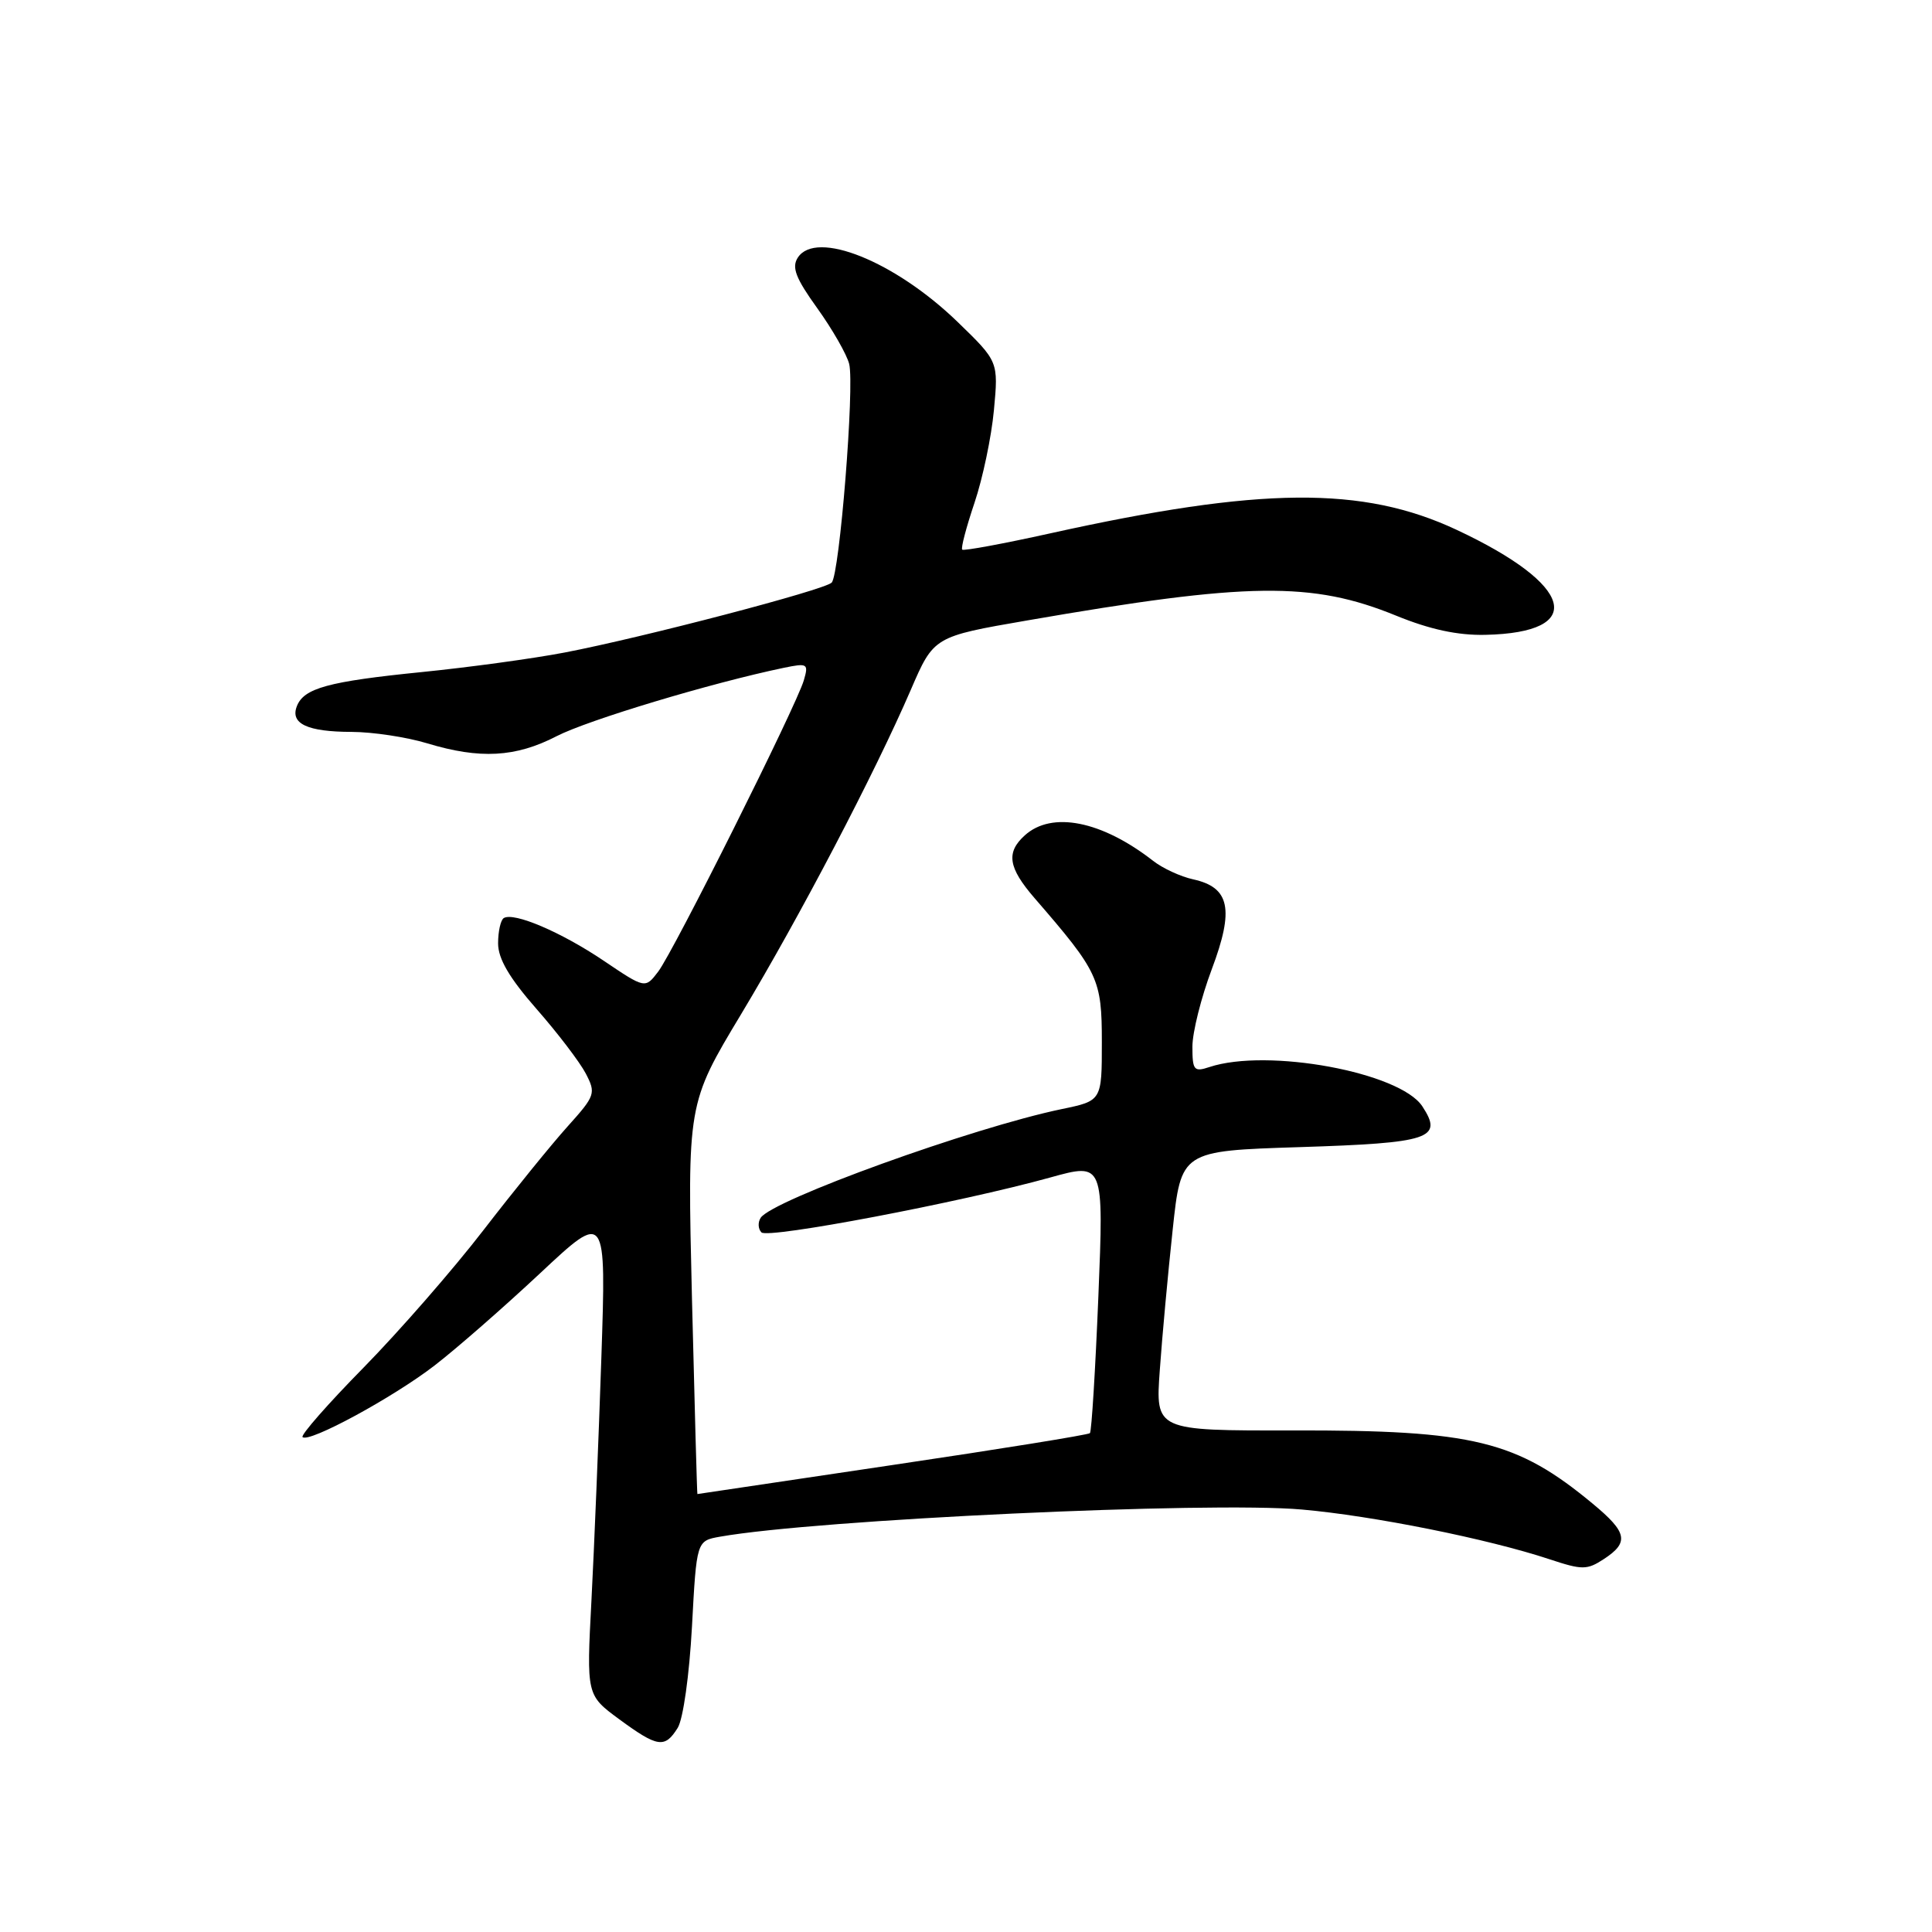 <?xml version="1.0" encoding="UTF-8" standalone="no"?>
<!DOCTYPE svg PUBLIC "-//W3C//DTD SVG 1.1//EN" "http://www.w3.org/Graphics/SVG/1.1/DTD/svg11.dtd" >
<svg xmlns="http://www.w3.org/2000/svg" xmlns:xlink="http://www.w3.org/1999/xlink" version="1.1" viewBox="0 0 256 256">
 <g >
 <path fill="currentColor"
d=" M 89.80 228.95 C 90.52 227.79 91.34 221.97 91.69 215.53 C 92.30 204.17 92.30 204.17 95.40 203.62 C 108.22 201.35 160.17 198.93 172.50 200.02 C 181.94 200.85 197.17 203.91 205.29 206.60 C 209.67 208.05 210.28 208.05 212.54 206.57 C 215.89 204.37 215.63 203.05 211.07 199.27 C 200.98 190.89 195.25 189.49 171.30 189.54 C 153.10 189.57 153.10 189.57 153.68 181.54 C 153.99 177.12 154.76 168.78 155.38 163.00 C 156.50 152.50 156.50 152.50 172.20 152.00 C 189.52 151.45 191.27 150.87 188.47 146.60 C 185.51 142.08 167.95 138.84 160.25 141.39 C 158.21 142.07 158.00 141.82 158.00 138.69 C 158.00 136.79 159.16 132.17 160.57 128.42 C 163.56 120.47 162.96 117.59 158.11 116.52 C 156.45 116.16 154.06 115.06 152.80 114.07 C 145.98 108.76 139.38 107.44 135.79 110.69 C 133.28 112.96 133.59 114.96 137.08 119.00 C 145.57 128.80 146.00 129.73 146.00 138.08 C 146.00 145.86 146.00 145.86 140.68 146.96 C 128.88 149.41 102.29 159.02 100.79 161.37 C 100.40 161.98 100.45 162.85 100.90 163.30 C 101.77 164.17 127.24 159.33 139.14 156.03 C 146.26 154.05 146.26 154.05 145.54 171.78 C 145.14 181.52 144.64 189.68 144.42 189.90 C 144.21 190.12 132.44 192.02 118.27 194.12 C 104.10 196.22 92.46 197.96 92.41 197.97 C 92.36 197.99 92.04 186.35 91.69 172.12 C 91.07 146.24 91.07 146.24 98.21 134.37 C 106.01 121.39 115.88 102.52 120.68 91.42 C 123.73 84.35 123.73 84.35 136.12 82.21 C 165.42 77.13 173.85 77.03 185.00 81.58 C 189.48 83.41 193.15 84.20 196.81 84.12 C 210.33 83.83 208.60 77.50 193.00 70.20 C 180.57 64.38 167.04 64.50 139.17 70.67 C 132.94 72.05 127.69 73.02 127.50 72.83 C 127.30 72.64 128.04 69.85 129.12 66.64 C 130.21 63.42 131.37 57.89 131.70 54.35 C 132.30 47.90 132.30 47.90 126.88 42.65 C 118.57 34.61 108.12 30.41 105.71 34.14 C 104.88 35.43 105.43 36.86 108.30 40.85 C 110.30 43.64 112.20 46.96 112.52 48.22 C 113.25 51.14 111.25 76.15 110.20 77.20 C 109.22 78.18 85.15 84.48 74.83 86.46 C 70.61 87.27 62.09 88.43 55.91 89.05 C 43.49 90.30 40.25 91.18 39.33 93.59 C 38.44 95.89 40.73 96.97 46.59 96.98 C 49.39 96.99 53.89 97.67 56.59 98.49 C 63.59 100.61 68.31 100.36 73.75 97.55 C 77.93 95.40 94.25 90.49 103.85 88.49 C 107.01 87.84 107.16 87.93 106.51 90.15 C 105.50 93.58 89.24 126.10 87.21 128.75 C 85.49 131.01 85.49 131.01 79.99 127.30 C 74.35 123.50 68.09 120.83 66.75 121.65 C 66.34 121.91 66.00 123.42 66.00 125.00 C 66.00 127.04 67.49 129.58 71.09 133.69 C 73.90 136.89 76.83 140.74 77.62 142.25 C 78.98 144.87 78.88 145.18 75.22 149.25 C 73.11 151.59 68.09 157.78 64.06 163.00 C 60.04 168.22 52.88 176.42 48.17 181.22 C 43.46 186.01 39.82 190.16 40.09 190.42 C 40.91 191.24 52.08 185.18 57.59 180.93 C 60.46 178.72 66.75 173.22 71.57 168.71 C 80.33 160.51 80.33 160.51 79.68 180.00 C 79.32 190.73 78.73 205.15 78.37 212.06 C 77.71 224.61 77.71 224.61 82.05 227.81 C 87.15 231.55 88.09 231.69 89.80 228.95 Z "/>
</g>
</svg>